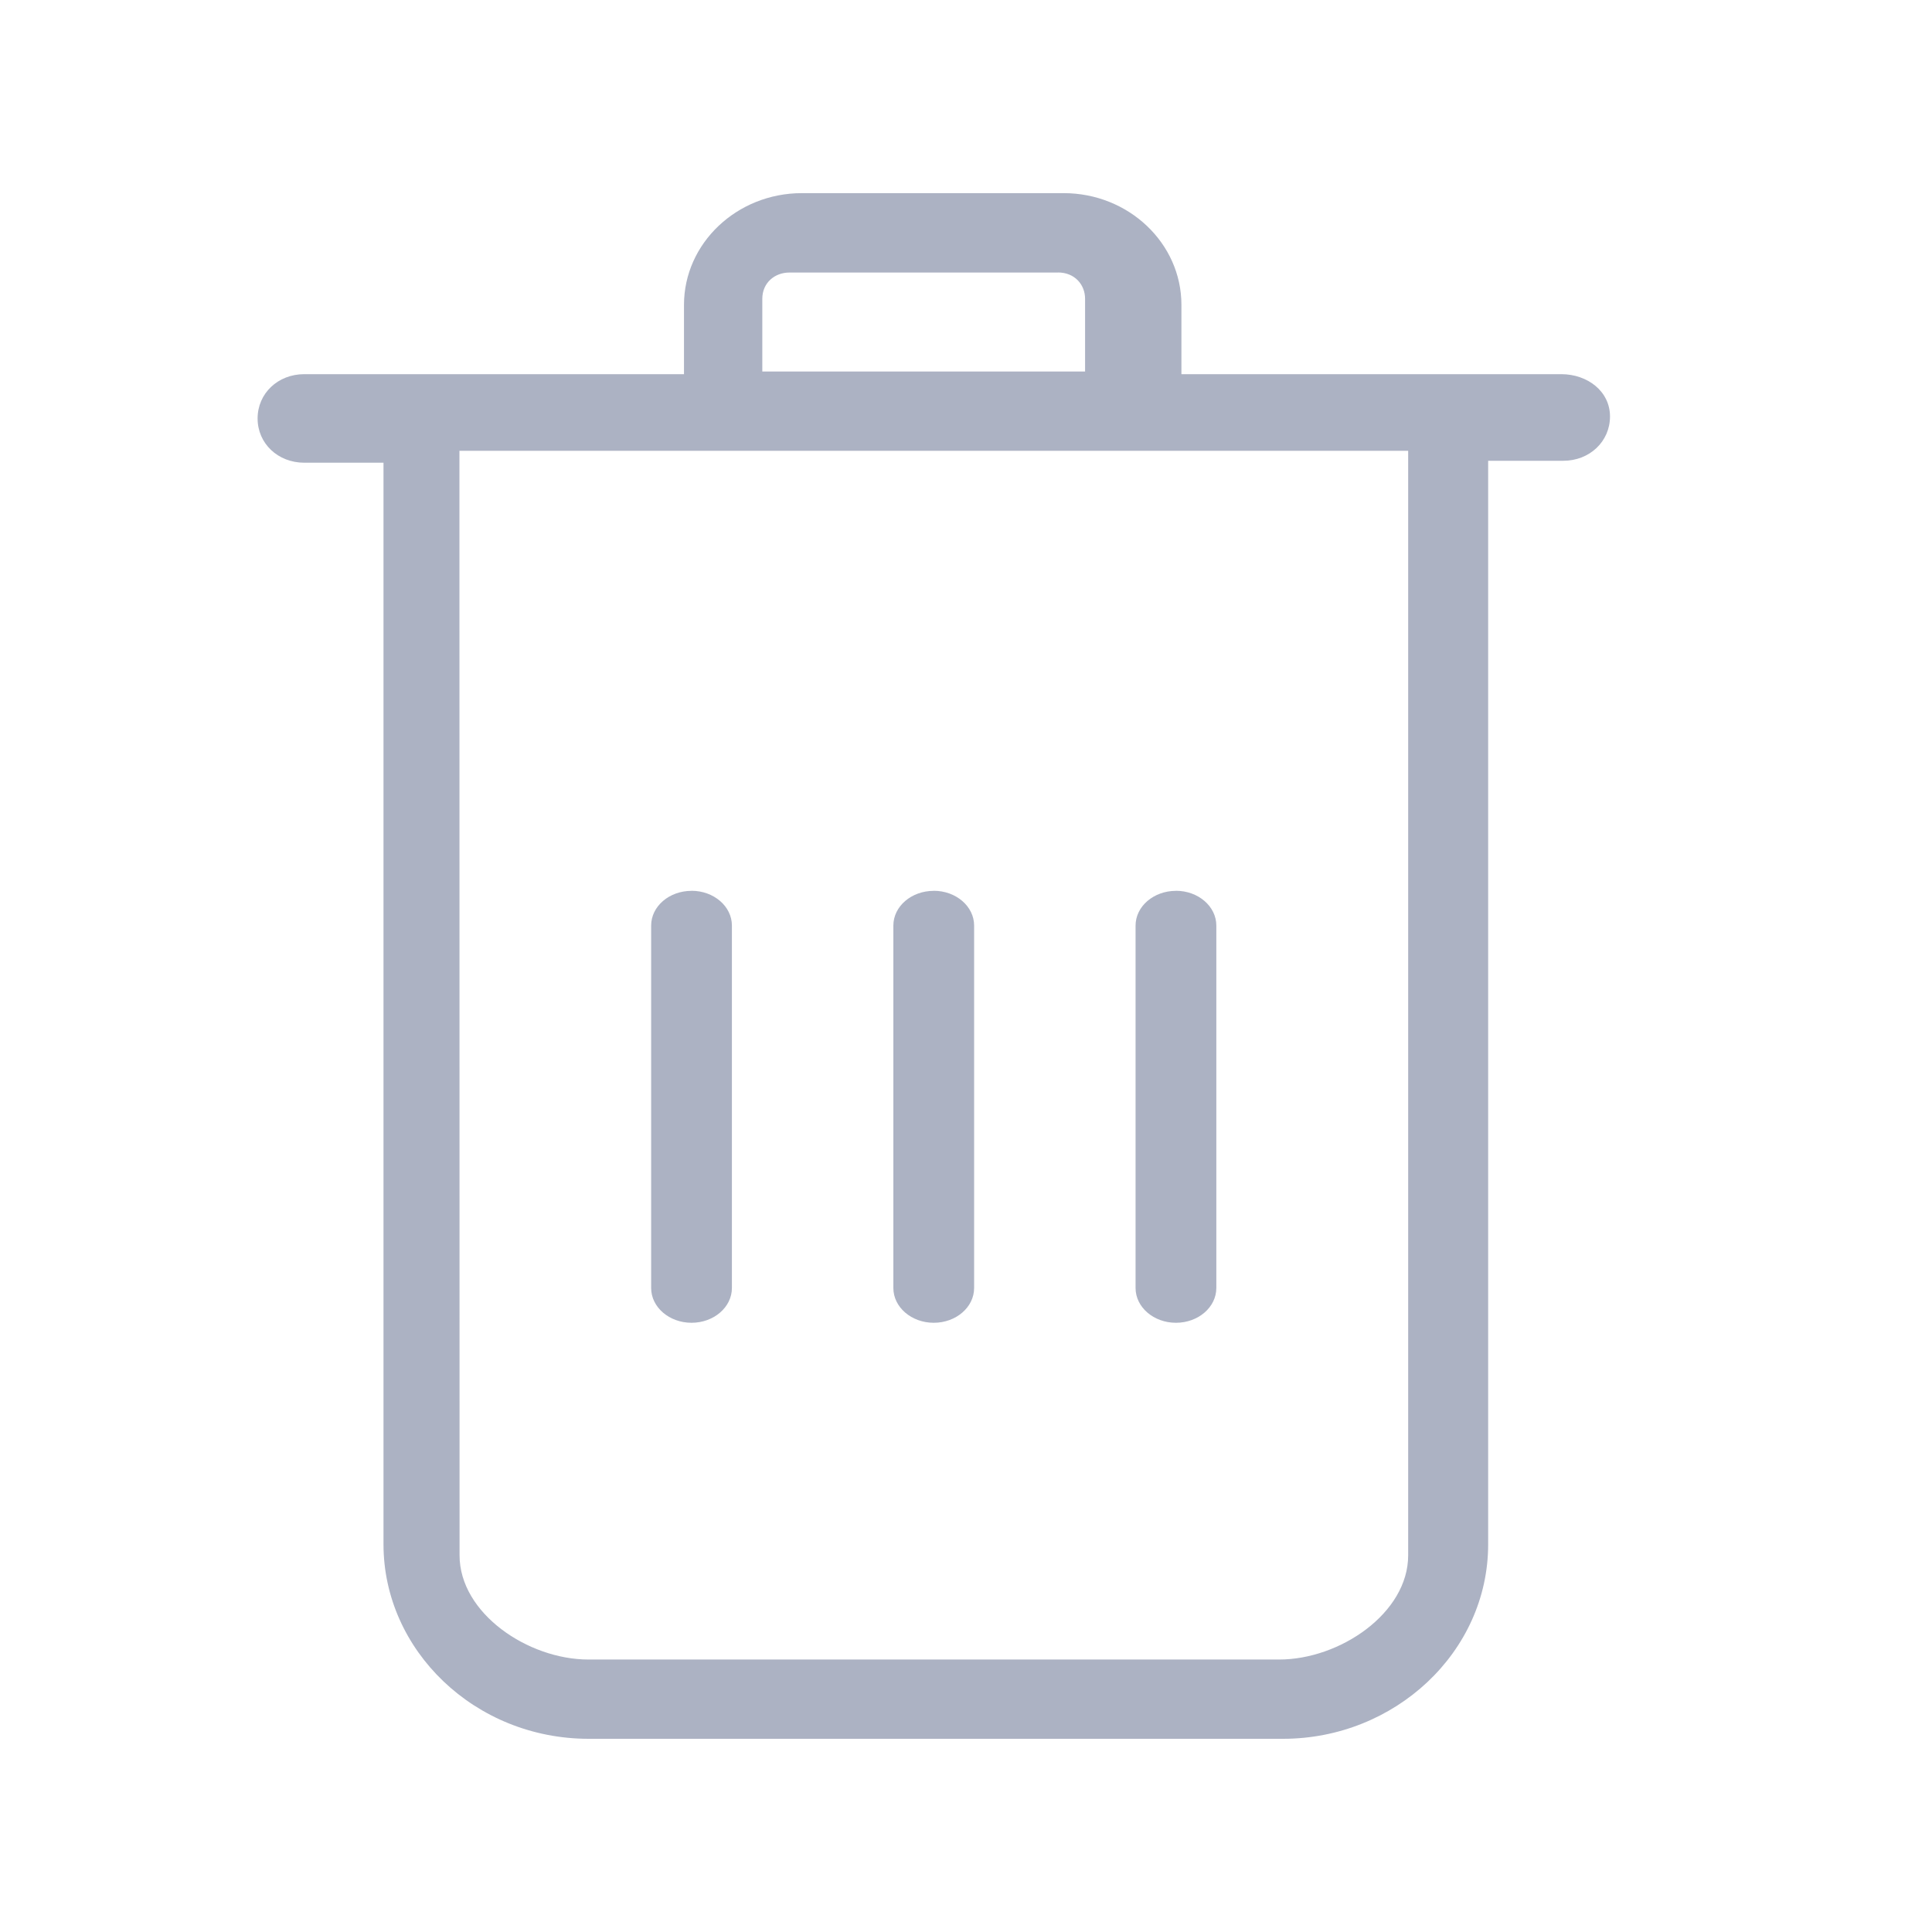 <svg xmlns="http://www.w3.org/2000/svg" xmlns:xlink="http://www.w3.org/1999/xlink" width="30" height="30" viewBox="0 0 30 30">
    <defs>
        <path id="a" d="M17.866 21.151c0 .9-1.064 1.618-2.002 1.618H5.137c-.938 0-2.001-.718-2.001-1.618L3.134 4h14.732v17.151zM14.26 10.832c.346 0 .627.242.627.54V17c0 .298-.28.54-.627.54-.346 0-.627-.242-.627-.54v-5.627c0-.299.281-.54.627-.54zm-7.522 0c.346 0 .627.242.627.54V17c0 .298-.281.54-.627.54s-.627-.242-.627-.54v-5.627c0-.299.28-.54.627-.54zm3.761 0c.346 0 .627.242.627.54V17c0 .298-.28.54-.627.54-.346 0-.627-.242-.627-.54v-5.627c0-.299.28-.54.627-.54zm1.93-9.601c.259 0 .42.189.42.408v1.13H7.837V1.64c0-.251.195-.408.42-.408h4.174zm1.916 1.58V1.733c0-.956-.82-1.734-1.829-1.734H8.45C7.442 0 6.621.778 6.621 1.734V2.81H.725c-.41 0-.725.299-.725.688 0 .388.315.687.725.687h1.23v16.796C1.955 22.625 3.373 24 5.14 24h10.783c1.734 0 3.185-1.345 3.185-3.019V4.155h1.166c.41 0 .726-.3.726-.688 0-.389-.347-.657-.758-.657h-5.896z"/>
    </defs>
    <g fill="none" fill-rule="evenodd">
        <g transform="translate(4 3)">
            <use fill="#ACB2C3" xlink:href="#a"/>
        </g>
    </g>
</svg>
